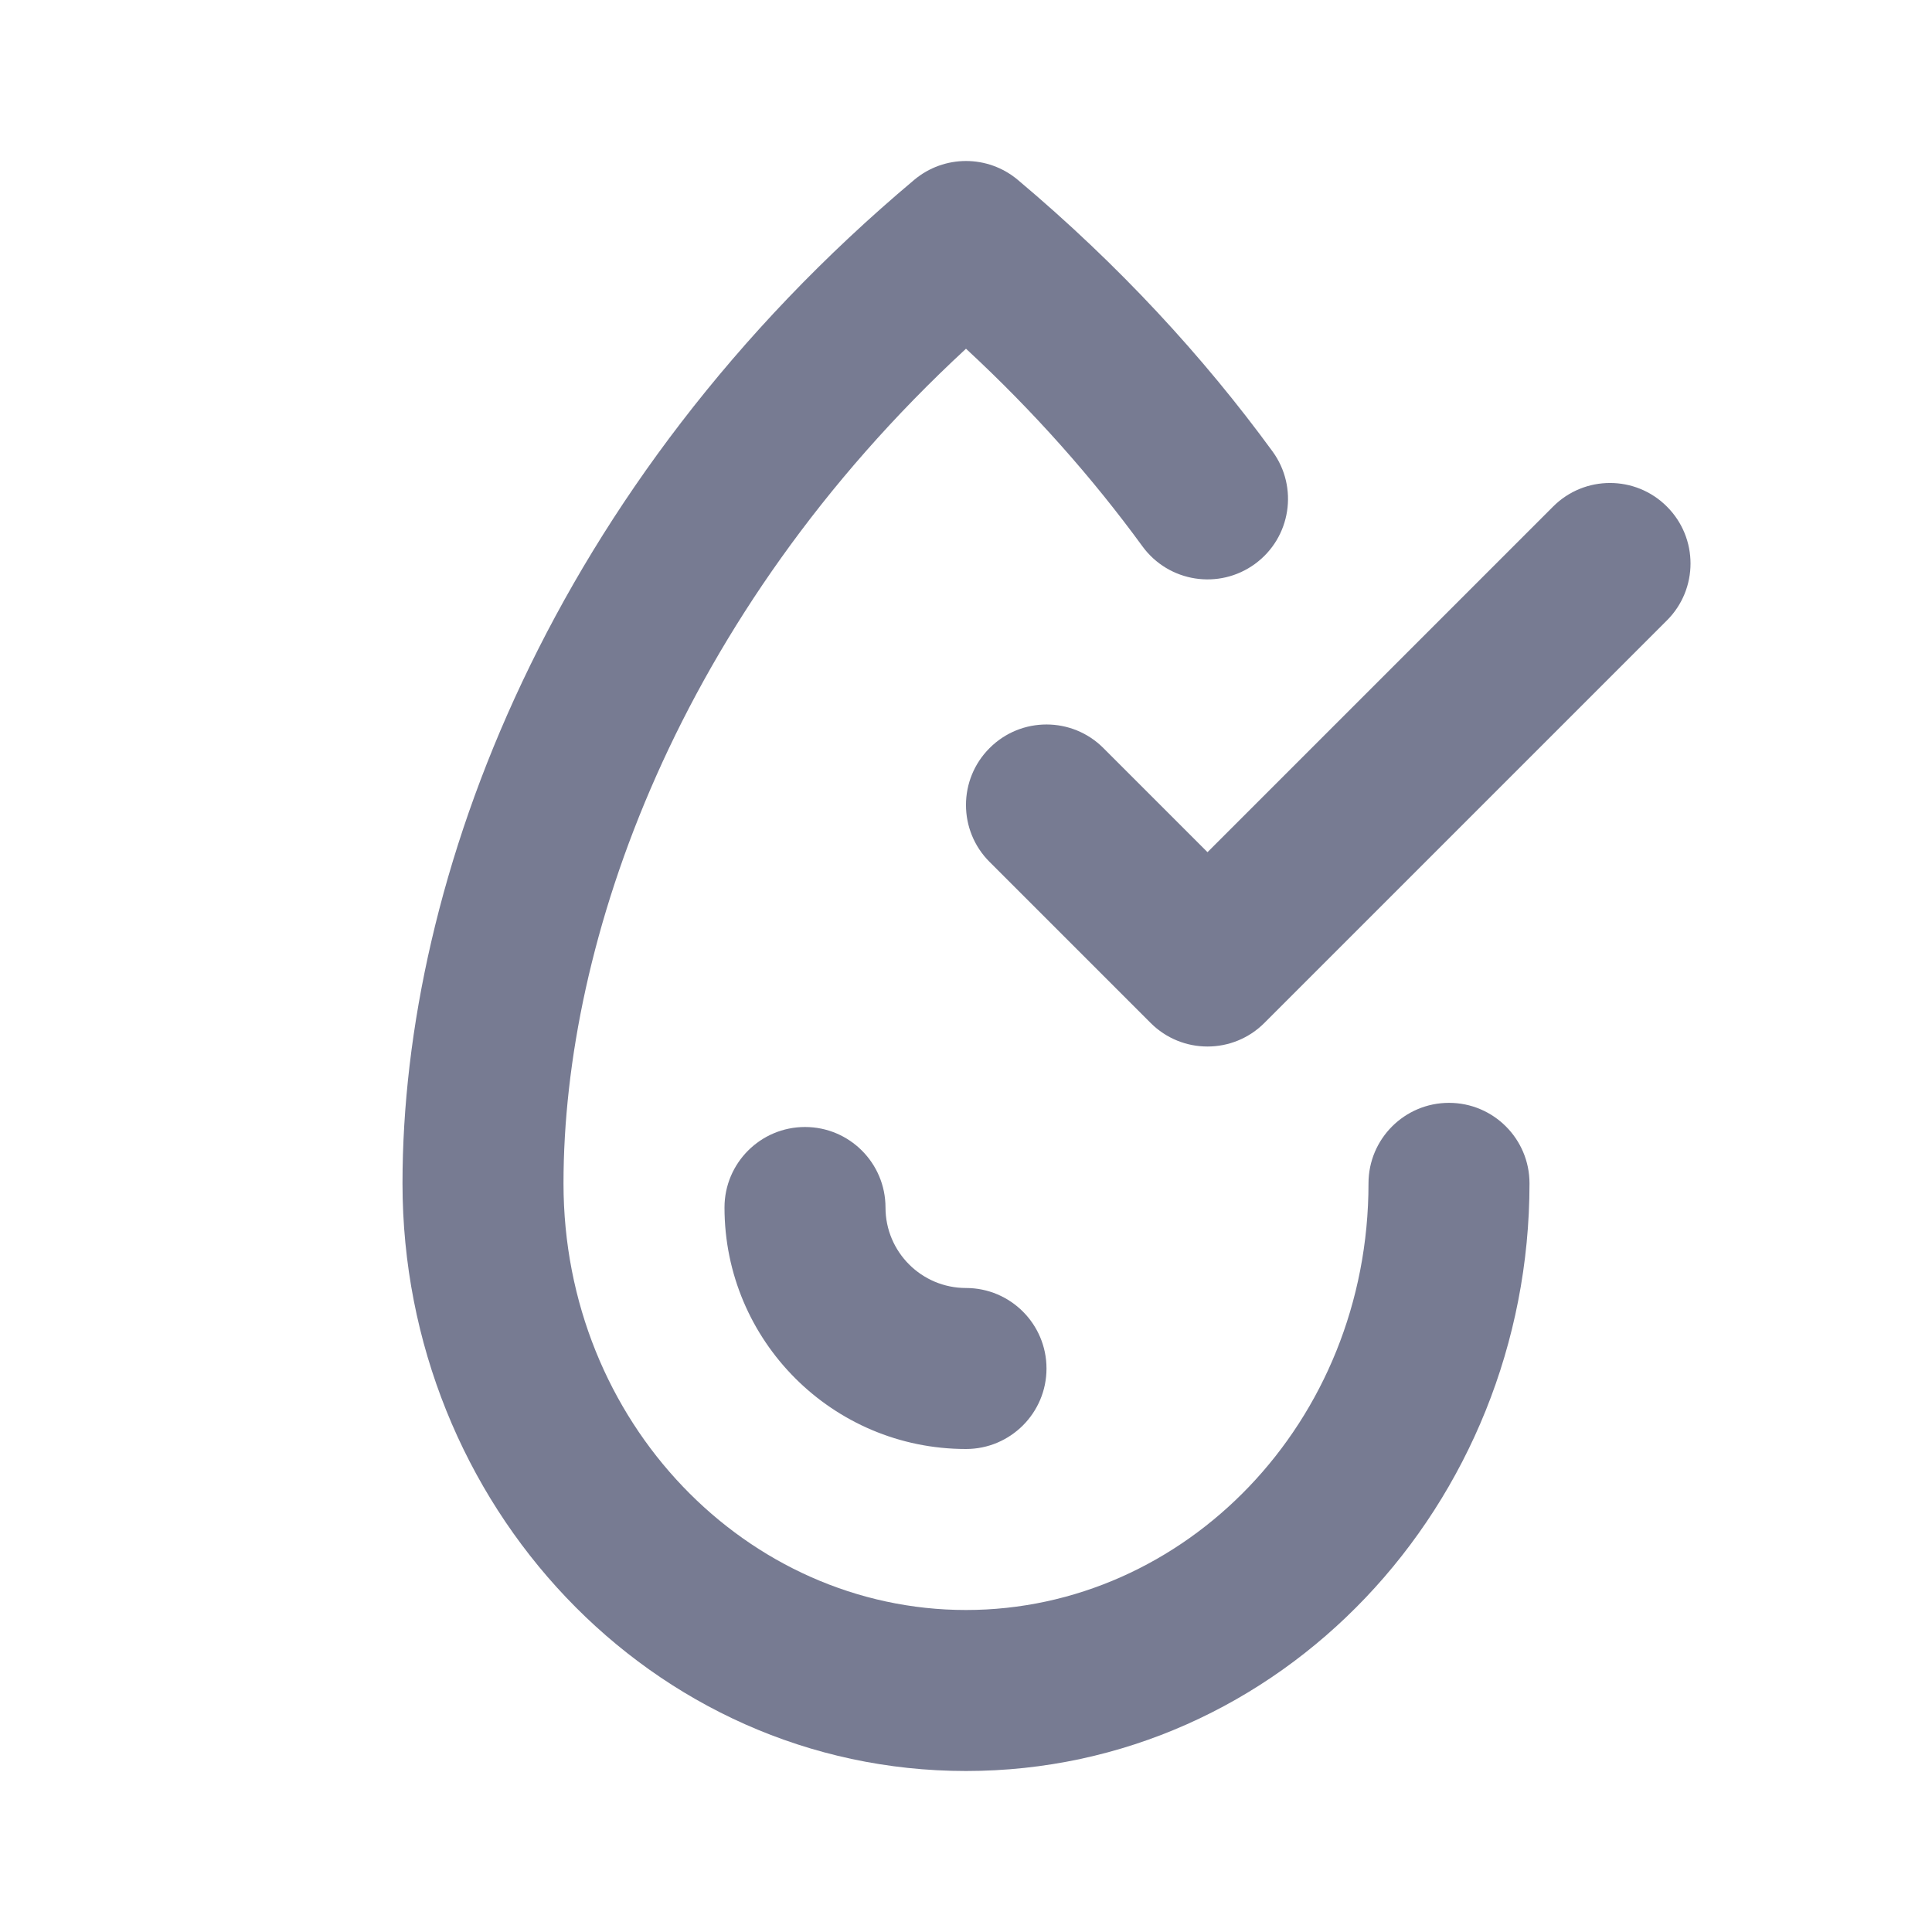 <svg width="24" height="24" viewBox="0 0 24 24" fill="none" xmlns="http://www.w3.org/2000/svg">
<path fill-rule="evenodd" clip-rule="evenodd" d="M11.357 2.234C11.729 1.922 12.271 1.922 12.643 2.234C13.898 3.289 14.947 4.429 15.808 5.608C16.133 6.054 16.036 6.679 15.59 7.005C15.143 7.331 14.518 7.233 14.192 6.787C13.577 5.944 12.849 5.118 12 4.332C8.41 7.651 7 11.697 7 14.7C7 17.674 9.284 20 12 20C14.716 20 17 17.674 17 14.7C17 14.148 17.448 13.7 18 13.7C18.552 13.7 19 14.148 19 14.7C19 18.685 15.911 22 12 22C8.089 22 5 18.685 5 14.7C5 10.917 6.851 6.019 11.357 2.234ZM10 14C10.552 14 11 14.448 11 15C11 15.552 11.448 16 12 16C12.552 16 13 16.448 13 17C13 17.552 12.552 18 12 18C10.343 18 9 16.657 9 15C9 14.448 9.448 14 10 14ZM20.707 7.707C21.098 7.317 21.098 6.683 20.707 6.293C20.317 5.902 19.683 5.902 19.293 6.293L15 10.586L13.707 9.293C13.317 8.902 12.683 8.902 12.293 9.293C11.902 9.683 11.902 10.317 12.293 10.707L14.293 12.707C14.683 13.098 15.317 13.098 15.707 12.707L20.707 7.707Z" fill="#777B92"/>
</svg>
